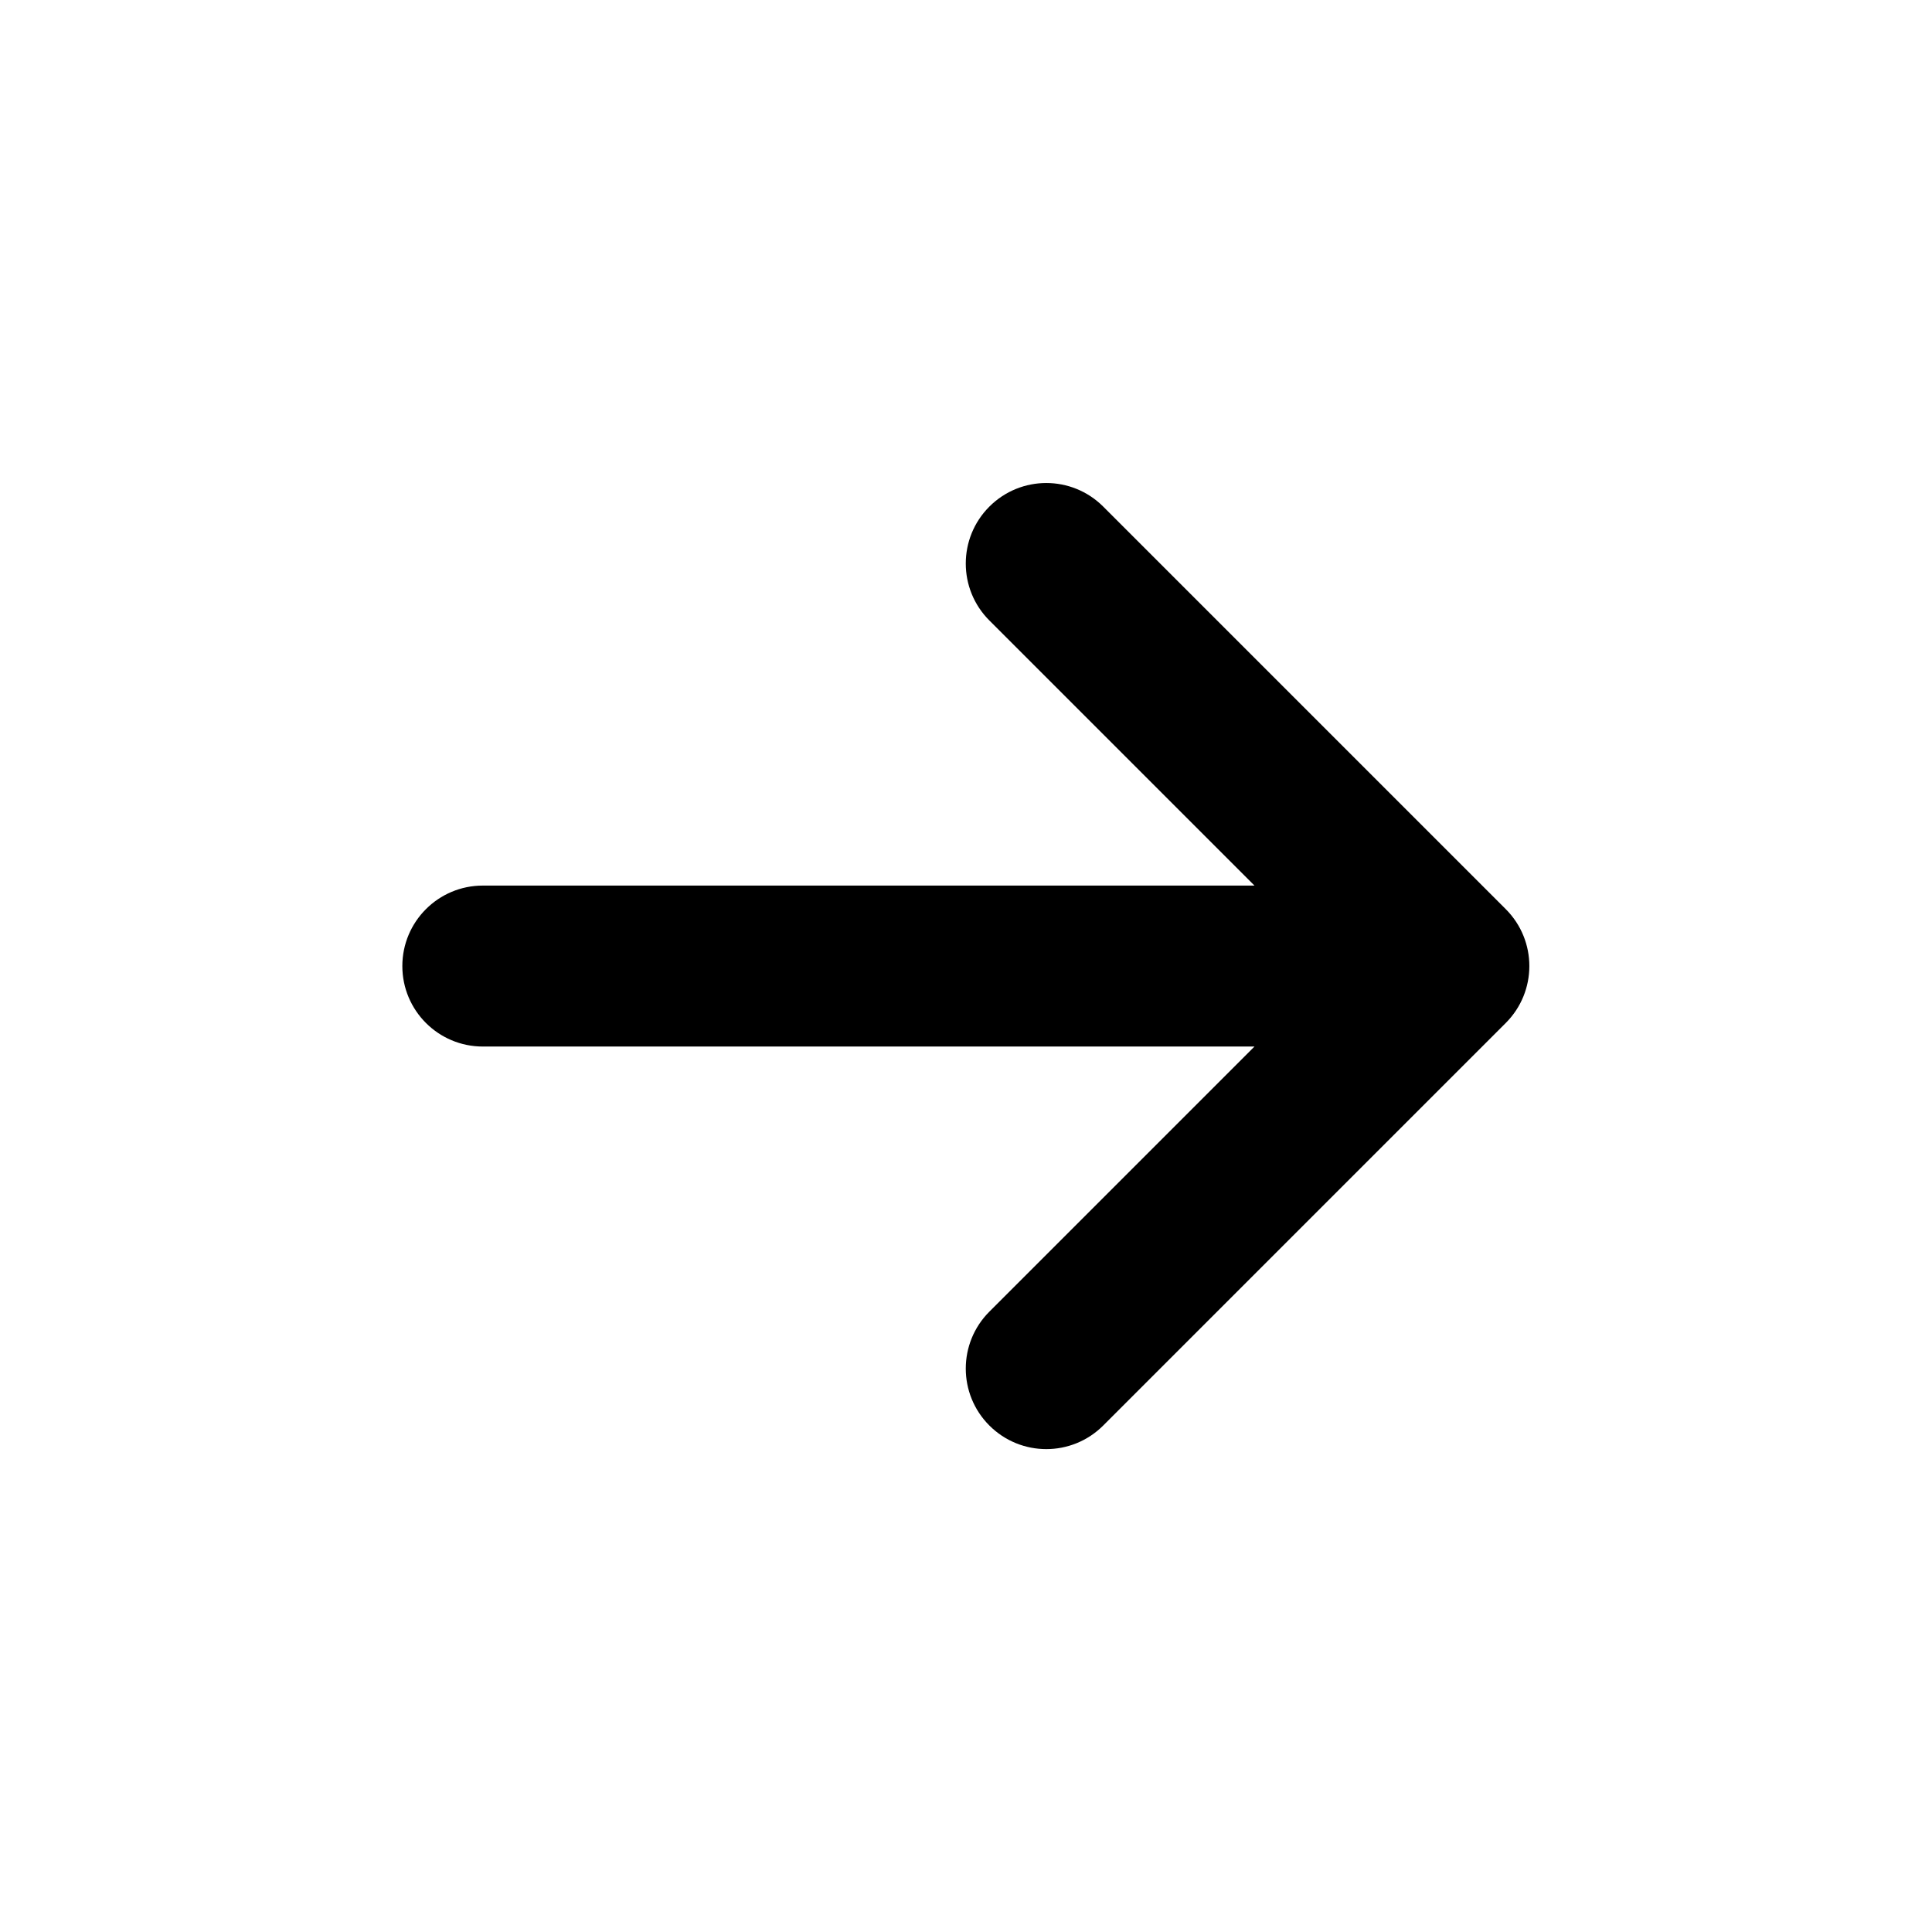 <svg fill="none" height="32" viewBox="0 0 32 32" width="32" xmlns="http://www.w3.org/2000/svg"><path clip-rule="evenodd" d="m18.273 8.391c-.521-.521-1.365-.521-1.886 0-.521.521-.521 1.365 0 1.886l4.391 4.391h-12.781c-.736 0-1.333.597-1.333 1.333s.597 1.333 1.333 1.333h12.781l-4.391 4.391c-.521.521-.521 1.365 0 1.886s1.365.521 1.886 0l6.667-6.667c.521-.521.521-1.365 0-1.886z" fill="#000" fill-rule="evenodd"/></svg>